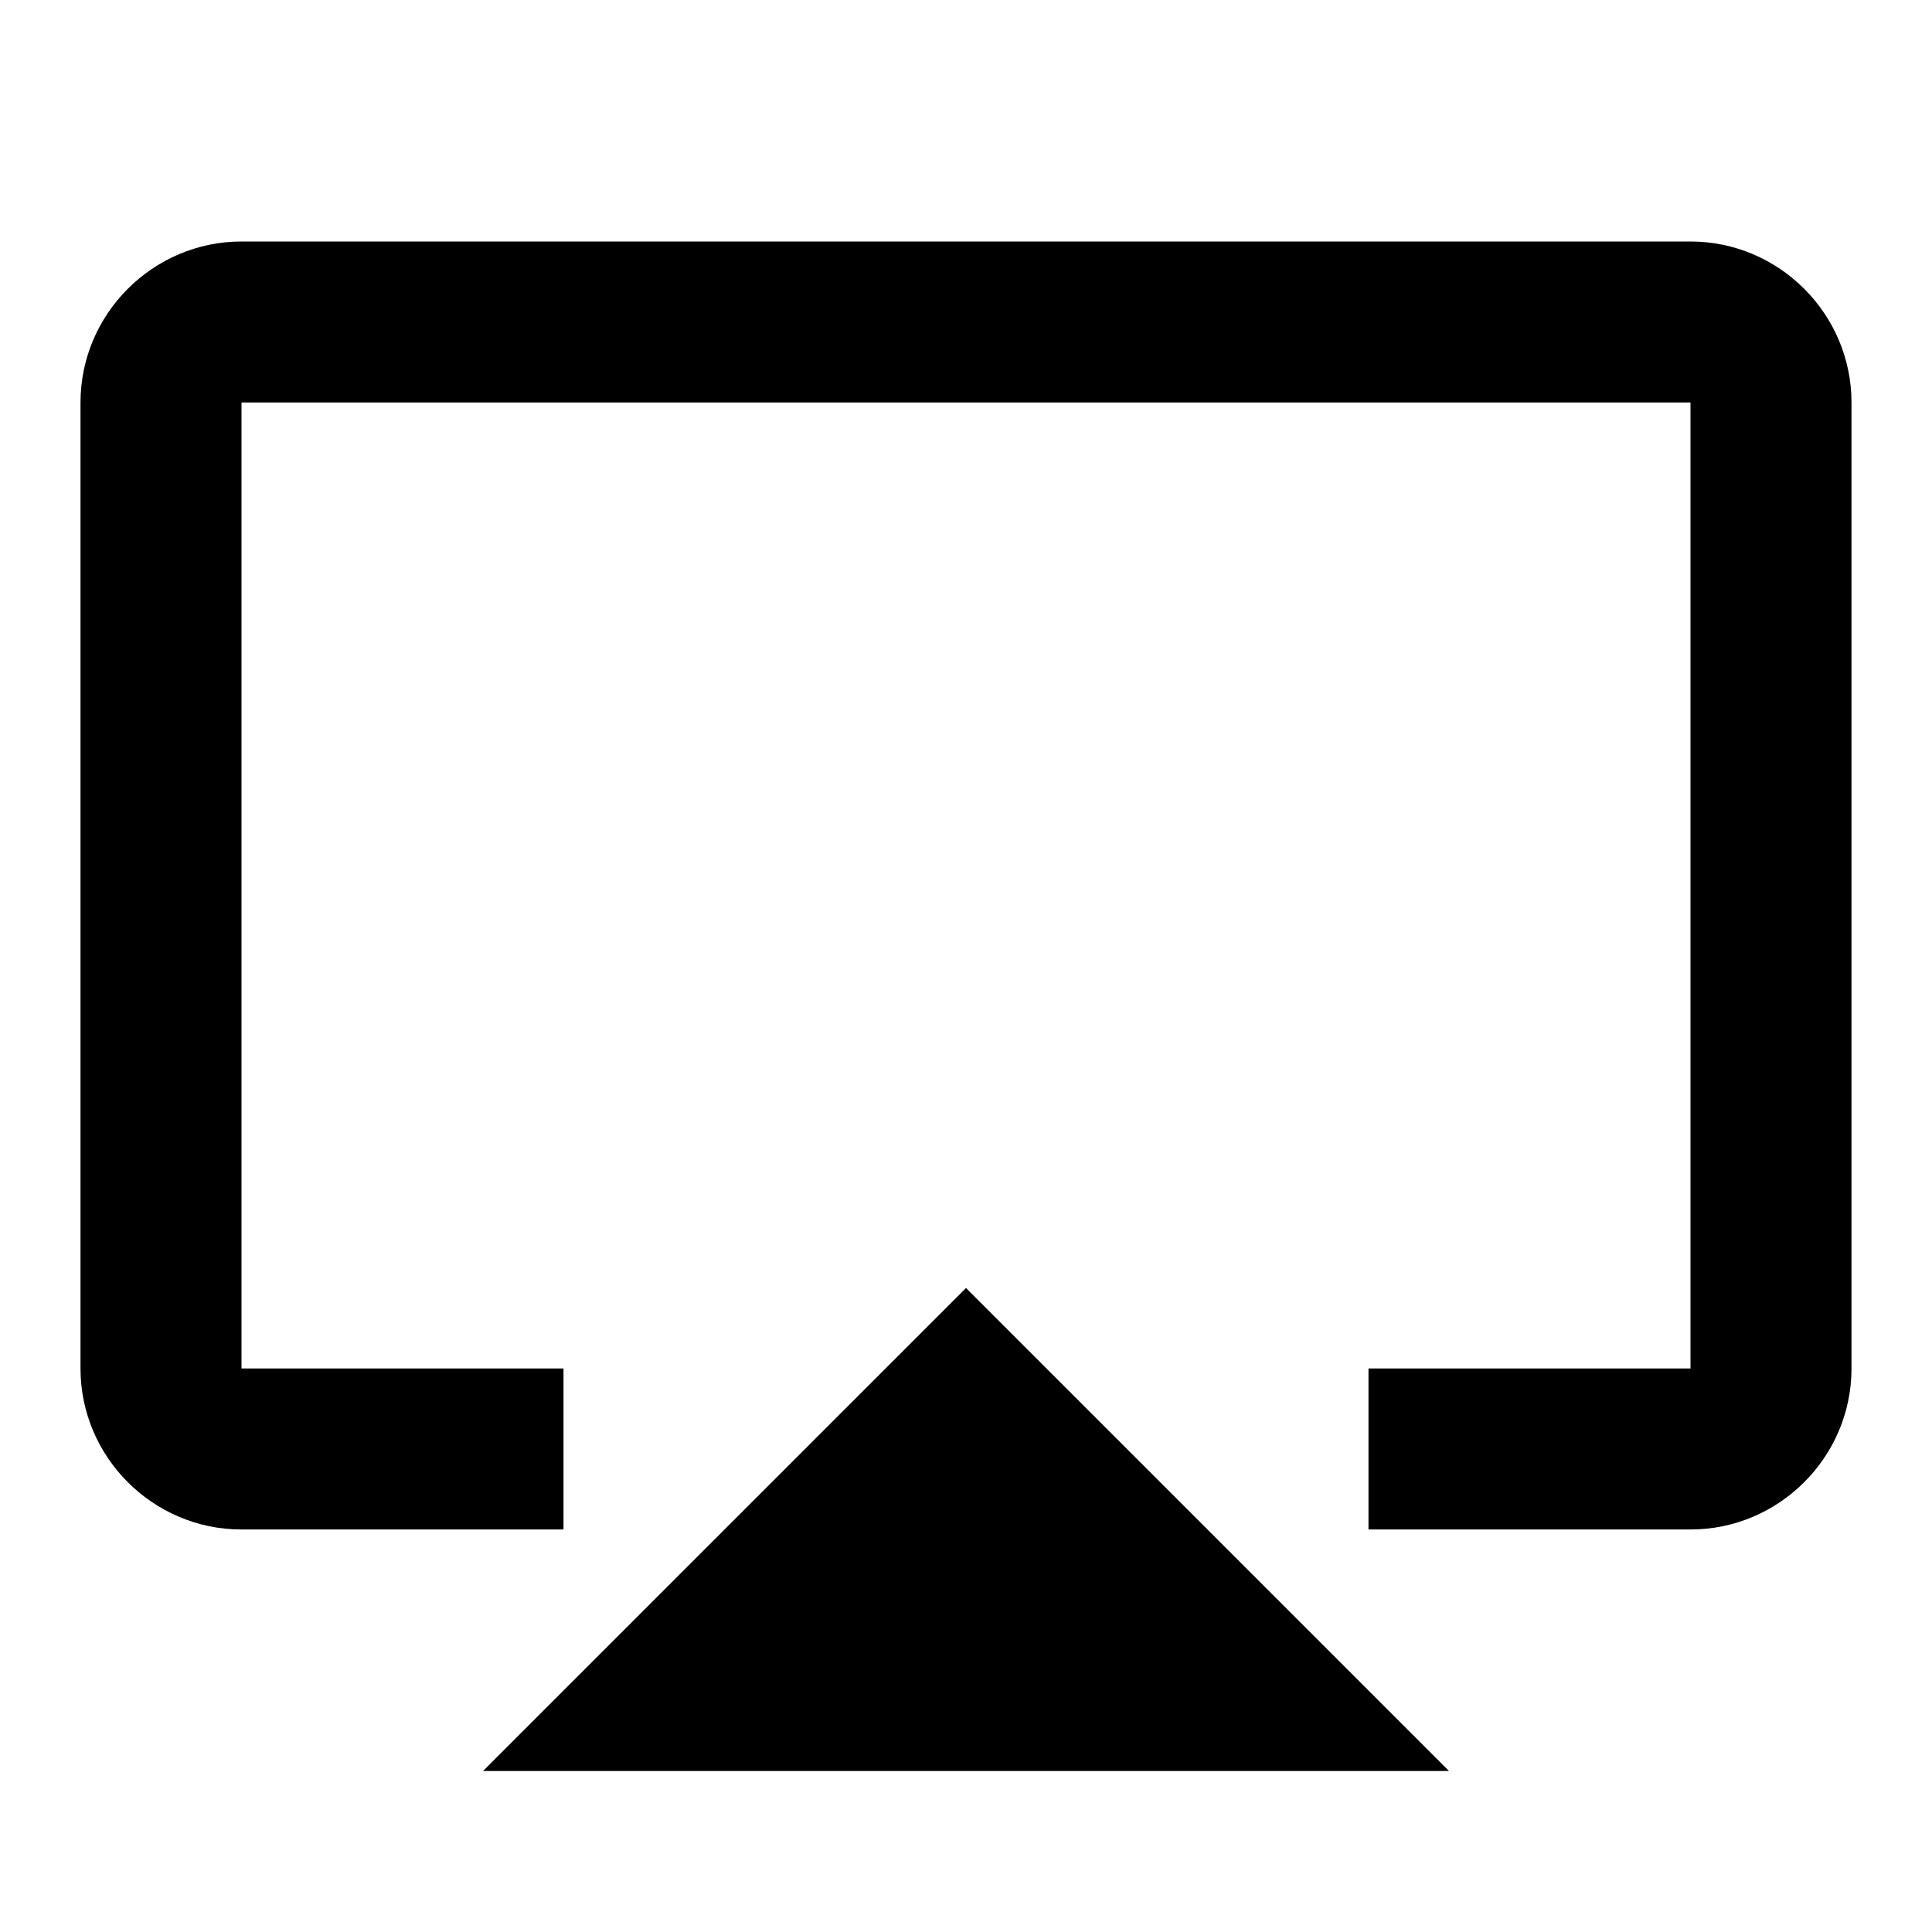 <?xml version="1.0" encoding="UTF-8" standalone="no"?>
<svg
   xmlns:dc="http://purl.org/dc/elements/1.1/"
   xmlns:cc="http://creativecommons.org/ns#"
   xmlns:rdf="http://www.w3.org/1999/02/22-rdf-syntax-ns#"
   xmlns:svg="http://www.w3.org/2000/svg"
   xmlns="http://www.w3.org/2000/svg"
   xmlns:sodipodi="http://sodipodi.sourceforge.net/DTD/sodipodi-0.dtd"
   xmlns:inkscape="http://www.inkscape.org/namespaces/inkscape"
   version="1.1"
   width="512"
   height="512"
   viewBox="0 0 512 512"
   id="svg2"
   inkscape:version="0.91 r"
   sodipodi:docname="airplay.svg">
  <defs
     id="defs8" />
  <sodipodi:namedview
     pagecolor="#ffffff"
     bordercolor="#666666"
     borderopacity="1"
     objecttolerance="10"
     gridtolerance="10"
     guidetolerance="10"
     inkscape:pageopacity="0"
     inkscape:pageshadow="2"
     inkscape:window-width="640"
     inkscape:window-height="480"
     id="namedview6"
     showgrid="false"
     inkscape:zoom="0.4609375"
     inkscape:cx="256"
     inkscape:cy="256"
     inkscape:window-x="252"
     inkscape:window-y="187"
     inkscape:window-maximized="0"
     inkscape:current-layer="svg2" />
  <path
     d="m 128,469.334 256,0 -128,-128 z M 448,64 64,64 C 40.534,64 21.334,83.2 21.334,106.666 l 0,256 c 0,23.466 19.2,42.666 42.666,42.666 l 85.334,0 0,-42.666 -85.334,0 0,-256 384,0 0,256 -85.334,0 0,42.666 85.334,0 c 23.466,0 42.666,-19.2 42.666,-42.666 l 0,-256 C 490.666,83.2 471.466,64 448,64 Z"
     id="path4"
     inkscape:connector-curvature="0"
     sodipodi:nodetypes="ccccsssssccccccccssss" />
</svg>
